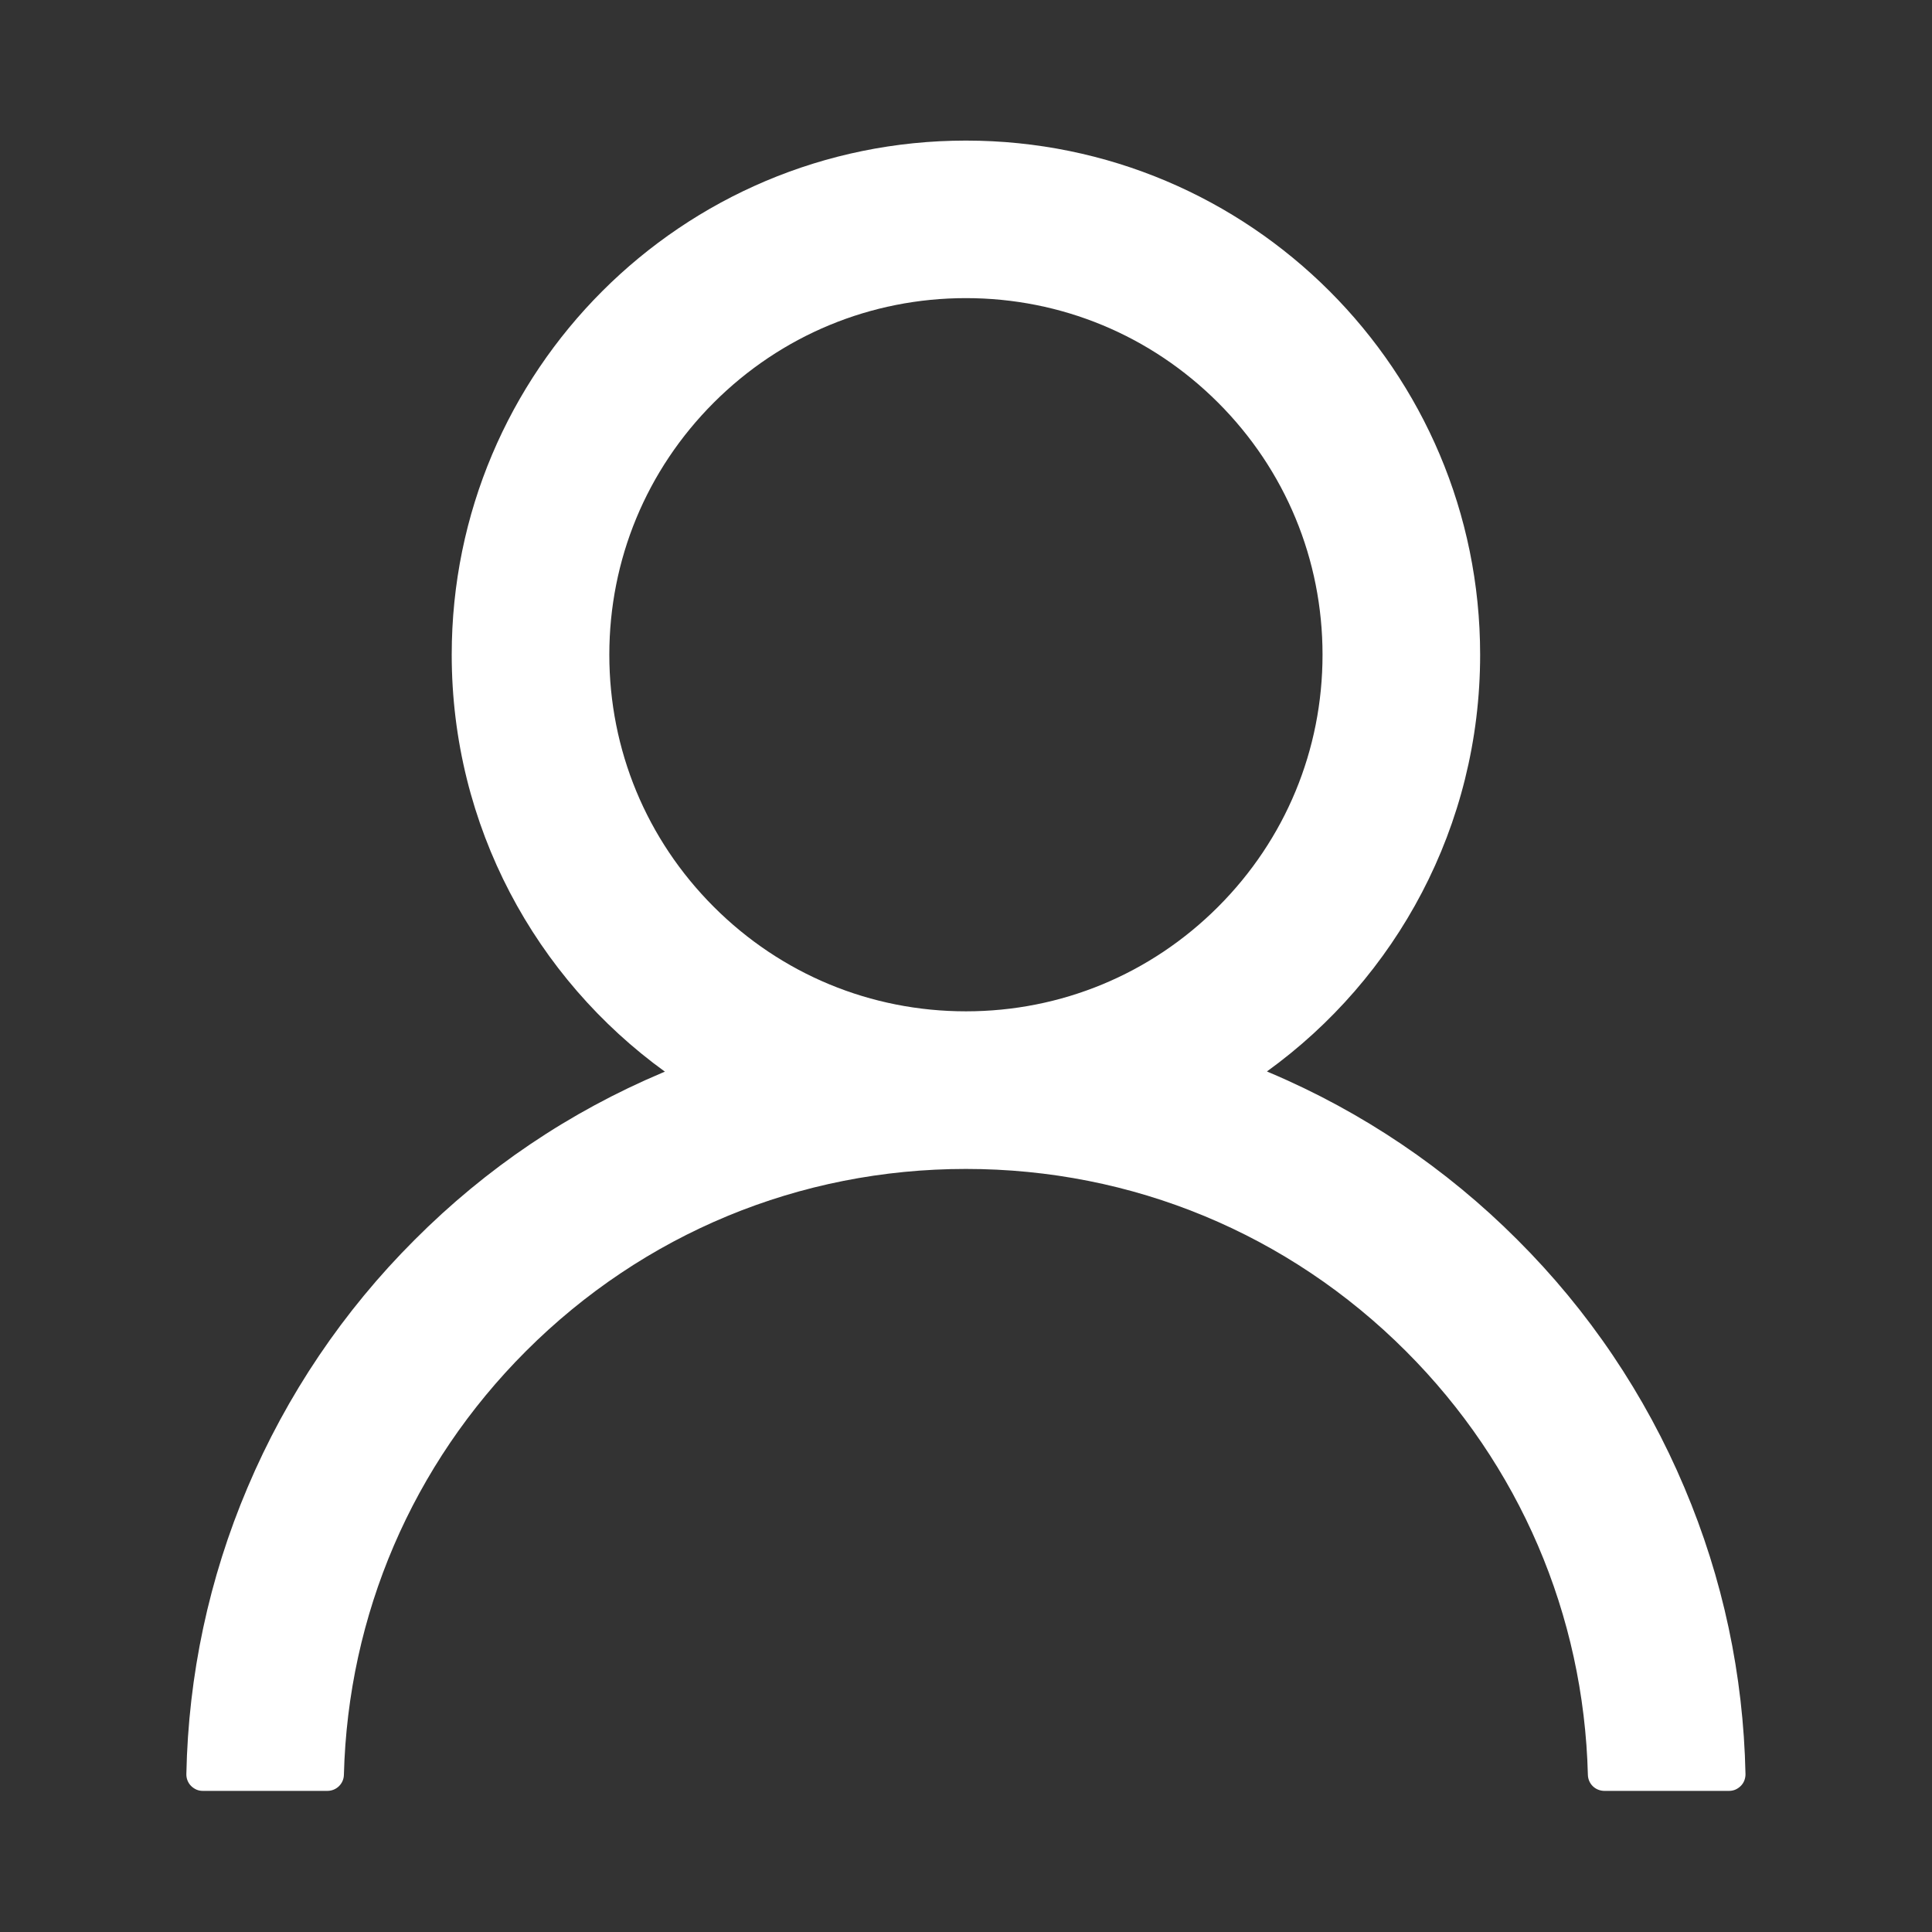 <svg width="26" height="26" viewBox="0 0 26 26" fill="none" xmlns="http://www.w3.org/2000/svg">
    <rect x="0" y="0" width="26" height="26" fill="#333333" stroke="none"/>
    <g id="Icon /User">
        <path id="Vector"
            d="M22.667 20.017C22.141 18.77 21.377 17.637 20.418 16.682C19.462 15.725 18.33 14.961 17.084 14.434C17.073 14.428 17.061 14.425 17.05 14.419C18.789 13.164 19.919 11.119 19.919 8.811C19.919 4.989 16.822 1.892 12.999 1.892C9.176 1.892 6.079 4.989 6.079 8.811C6.079 11.119 7.209 13.164 8.948 14.422C8.936 14.428 8.925 14.431 8.914 14.436C7.664 14.964 6.542 15.72 5.58 16.685C4.622 17.641 3.858 18.773 3.331 20.019C2.813 21.239 2.534 22.547 2.508 23.873C2.507 23.902 2.512 23.932 2.523 23.96C2.534 23.988 2.55 24.013 2.571 24.034C2.592 24.055 2.617 24.072 2.644 24.084C2.672 24.096 2.701 24.101 2.731 24.101H4.405C4.528 24.101 4.626 24.004 4.628 23.884C4.684 21.73 5.549 19.712 7.078 18.183C8.66 16.601 10.761 15.731 12.999 15.731C15.237 15.731 17.338 16.601 18.92 18.183C20.449 19.712 21.314 21.73 21.369 23.884C21.372 24.007 21.47 24.101 21.593 24.101H23.267C23.297 24.101 23.326 24.096 23.354 24.084C23.381 24.072 23.406 24.055 23.427 24.034C23.448 24.013 23.464 23.988 23.475 23.96C23.485 23.932 23.491 23.902 23.49 23.873C23.462 22.539 23.186 21.241 22.667 20.017ZM12.999 13.61C11.718 13.61 10.513 13.111 9.606 12.204C8.699 11.297 8.2 10.092 8.2 8.811C8.2 7.531 8.699 6.325 9.606 5.418C10.513 4.512 11.718 4.012 12.999 4.012C14.28 4.012 15.485 4.512 16.392 5.418C17.299 6.325 17.798 7.531 17.798 8.811C17.798 10.092 17.299 11.297 16.392 12.204C15.485 13.111 14.28 13.61 12.999 13.61Z"
            fill="white" />
    </g>
</svg>
